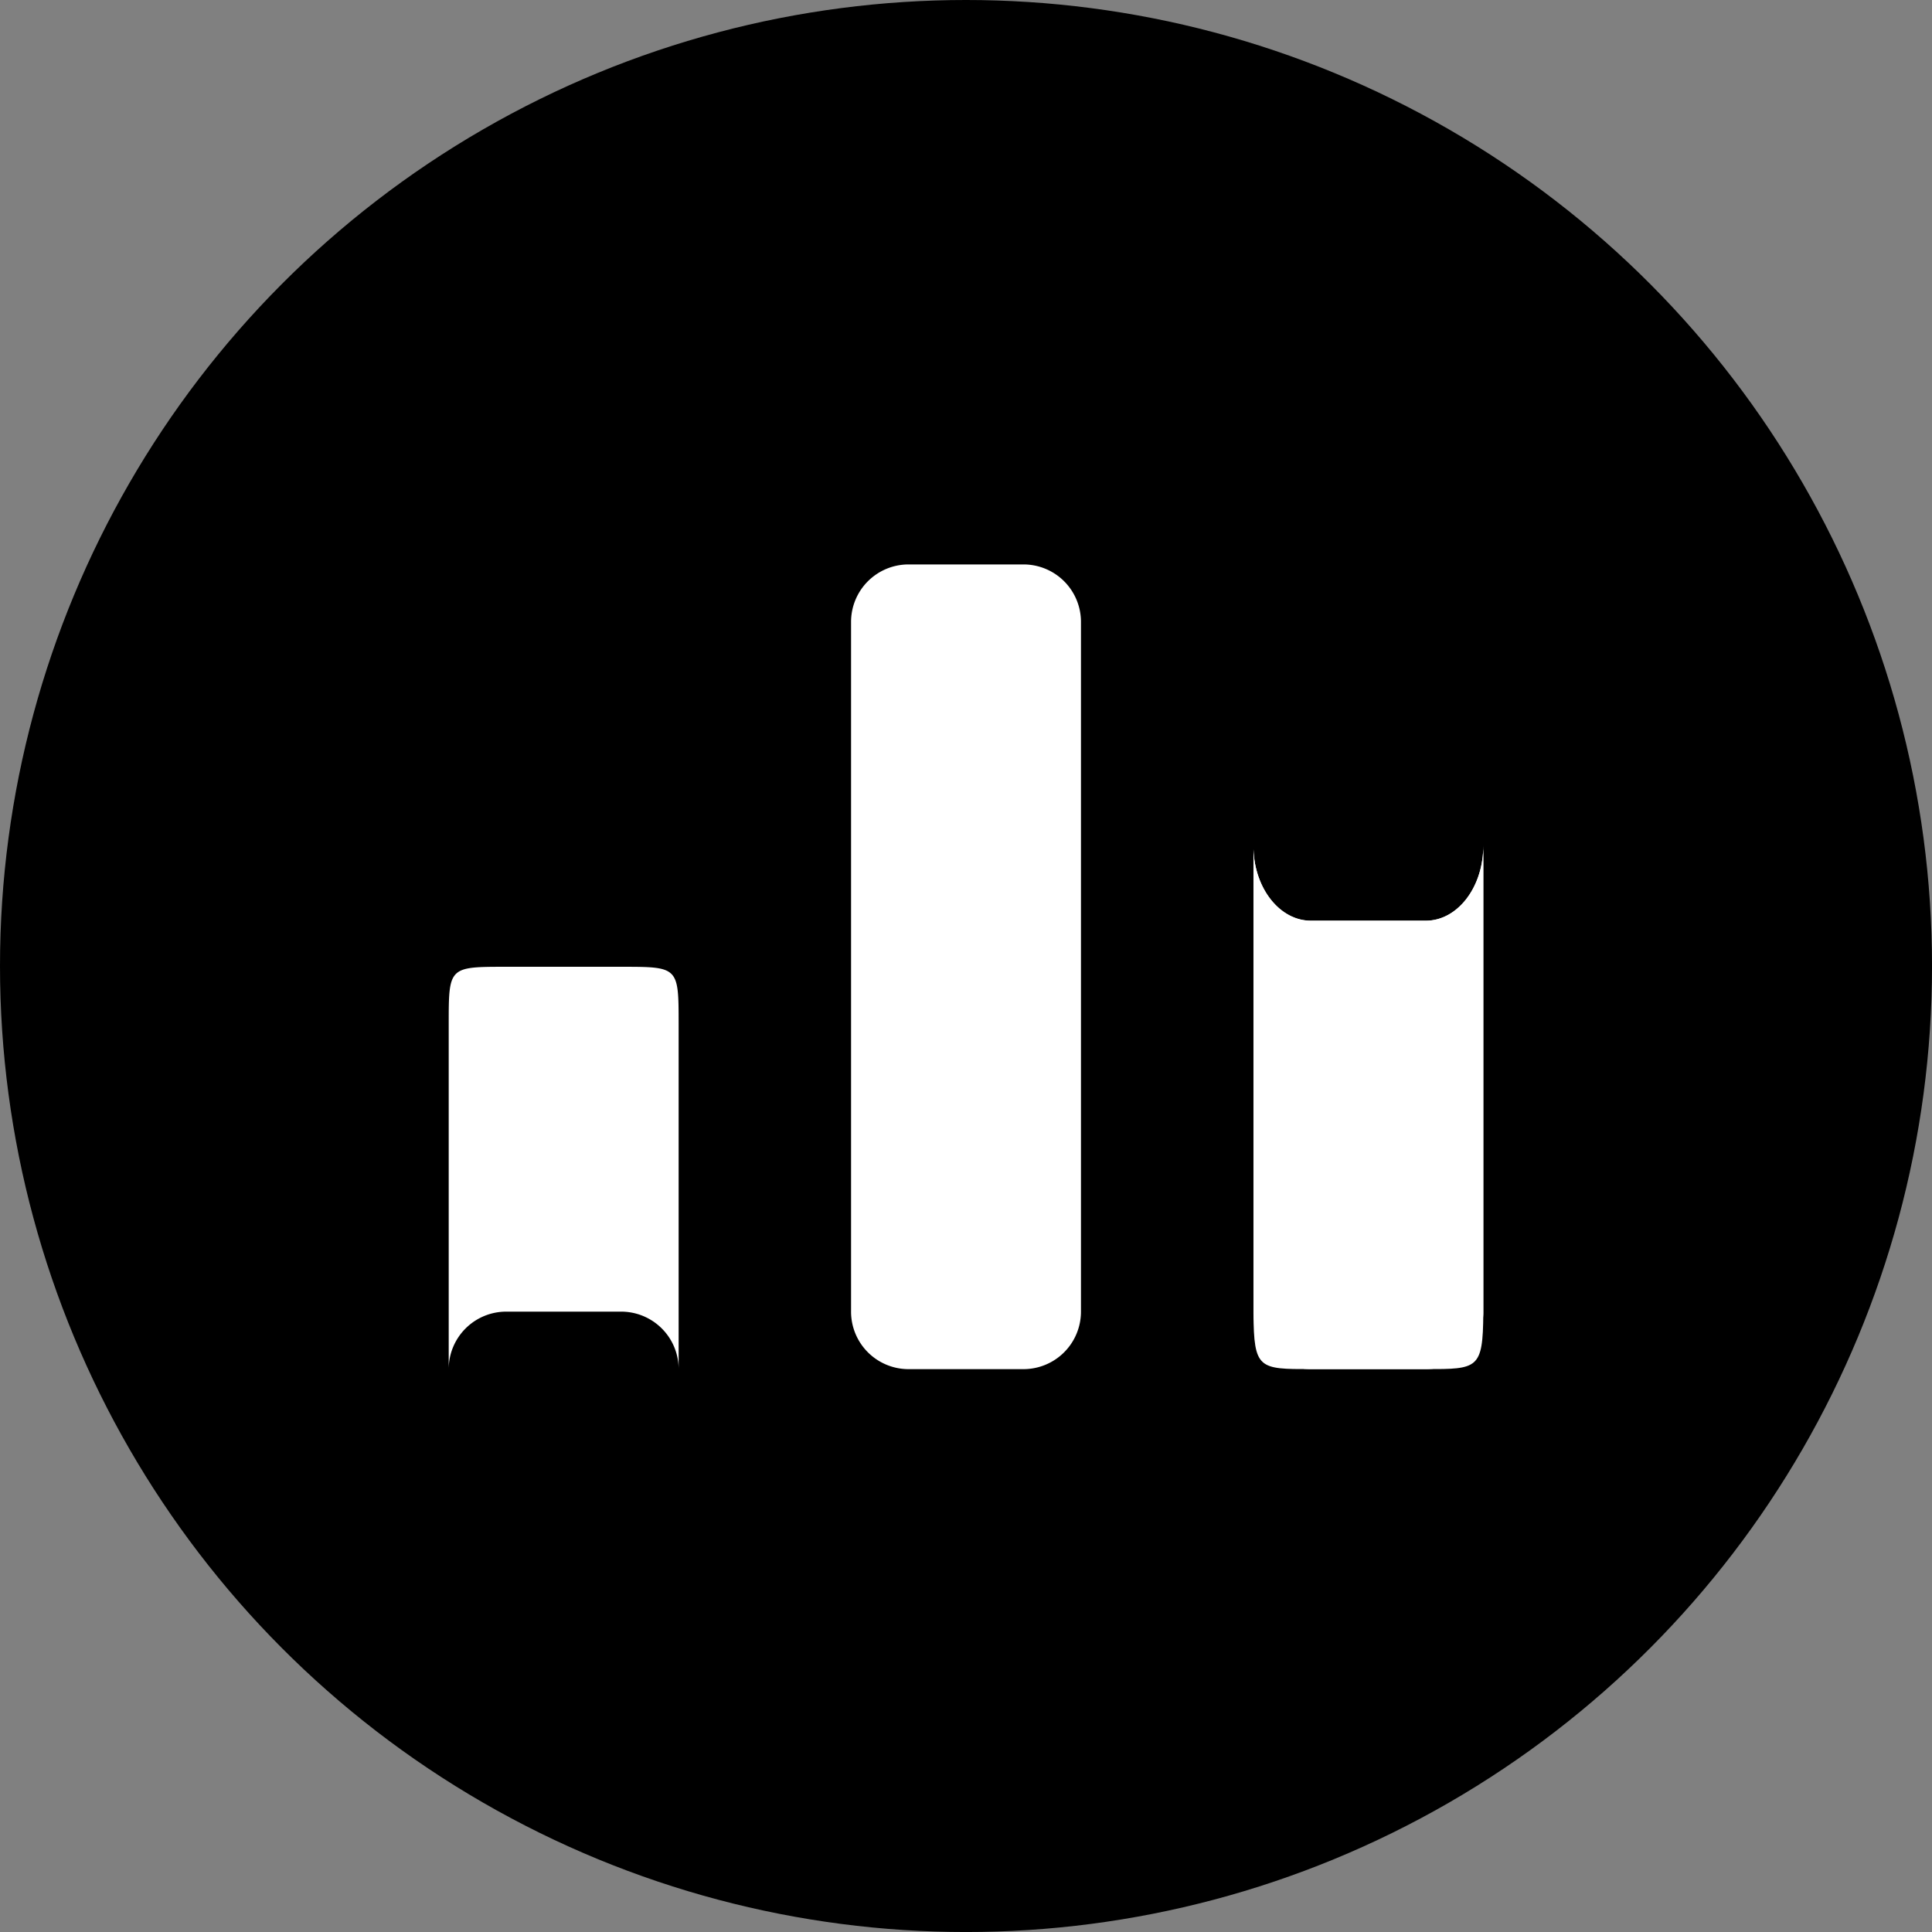 <svg xmlns="http://www.w3.org/2000/svg" viewBox="0 0 799.35 799.35"><rect x="0" y="0" width="799.35" height="799.35" fill="#808080" stroke="none"/><defs><style>.cls-1{fill:#fff;}</style></defs><g id="Layer_2" data-name="Layer 2"><g id="Layer_1-2" data-name="Layer 1"><circle cx="399.68" cy="399.68" r="399.68"/><g id="Layer_3" data-name="Layer 3"><path class="cls-1" d="M613.68,351.39c-.54,16.45-11,29.57-23.75,29.57H542.37c-12.79,0-23.21-13.12-23.75-29.57,0,.34,0,.69,0,1V542.68c0,.26,0,.52,0,.78v0a23.77,23.77,0,0,0,23.76,23h47.56a23.78,23.78,0,0,0,23.76-23v0c0-.26,0-.52,0-.78V352.43C613.71,352.08,613.7,351.73,613.68,351.39ZM423.46,233.53H375.9a23.78,23.78,0,0,0-23.78,23.78V542.68a23.78,23.78,0,0,0,23.78,23.79h47.56a23.79,23.79,0,0,0,23.78-23.79V257.31A23.78,23.78,0,0,0,423.46,233.53ZM257,400H209.43c-23.78,0-23.78,0-23.78,23.78V566.47a23.79,23.79,0,0,1,23.78-23.79H257a23.78,23.78,0,0,1,23.78,23.79V423.78C280.77,400,280.77,400,257,400Z"/><path class="cls-1" d="M613.71,350V535.55c0,2.9,0,5.53,0,7.91v0c-.19,23-2.23,23-23.76,23H542.37c-21.53,0-23.57,0-23.76-23v0c0-2.38,0-5,0-7.91V350q0,.68,0,1.35c.54,16.45,11,29.57,23.75,29.57h47.56c12.78,0,23.21-13.12,23.75-29.57Q613.71,350.72,613.71,350Z"/></g></g></g></svg>